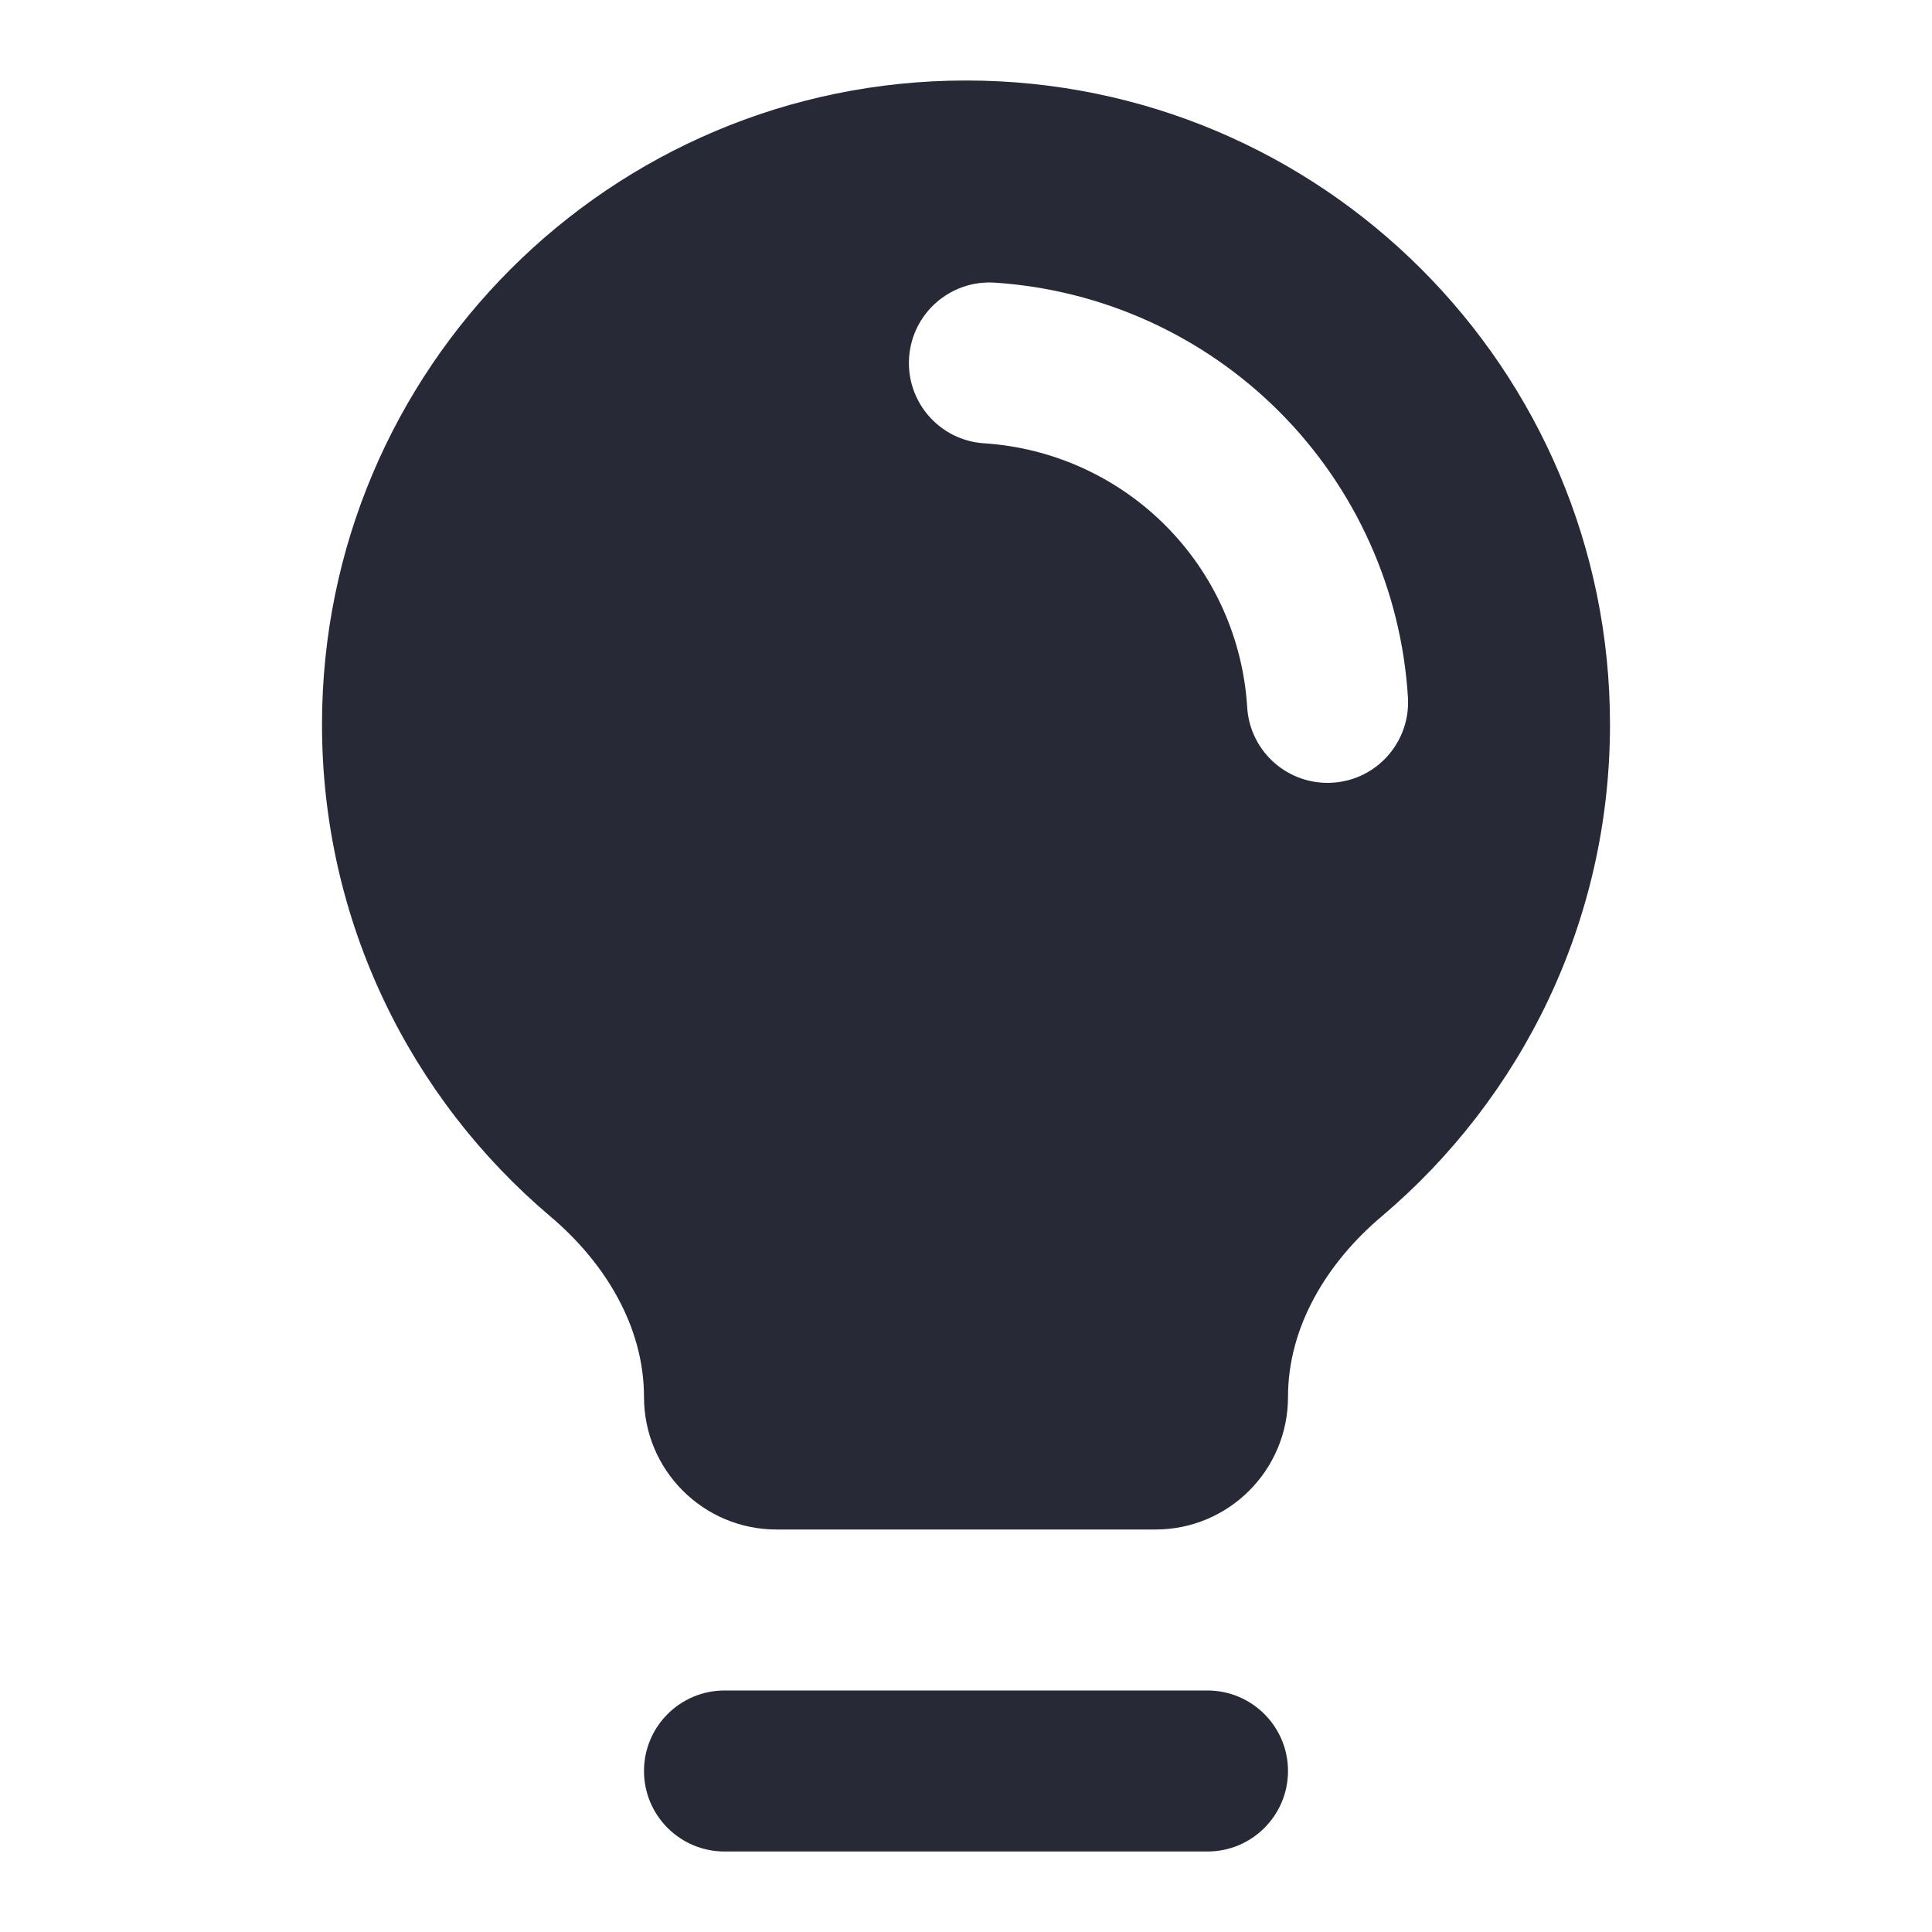 <svg width="24" height="24" viewBox="0 0 24 24" fill="none" xmlns="http://www.w3.org/2000/svg">
<path fill-rule="evenodd" clip-rule="evenodd" d="M17.163 15.111C16.49 15.68 16 16.473 16 17.354C16 18.263 15.263 19 14.354 19H9.646C8.737 19 8 18.263 8 17.354C8 16.473 7.51 15.68 6.837 15.111C5.102 13.644 4 11.45 4 9C4 4.582 7.582 1 12 1C16.418 1 20 4.582 20 9C20 11.45 18.898 13.644 17.163 15.111ZM12.355 3.511C11.804 3.476 11.328 3.894 11.293 4.445C11.257 4.996 11.675 5.472 12.226 5.507C13.076 5.562 13.878 5.926 14.479 6.529C15.081 7.133 15.441 7.936 15.493 8.786C15.527 9.338 16.001 9.757 16.553 9.723C17.104 9.69 17.523 9.215 17.49 8.664C17.408 7.327 16.841 6.066 15.896 5.118C14.95 4.169 13.691 3.598 12.355 3.511Z" fill="#272937"/>
<path d="M9 21C8.448 21 8 21.448 8 22C8 22.552 8.448 23 9 23H15C15.552 23 16 22.552 16 22C16 21.448 15.552 21 15 21H9Z" fill="#272937"/>
</svg>
